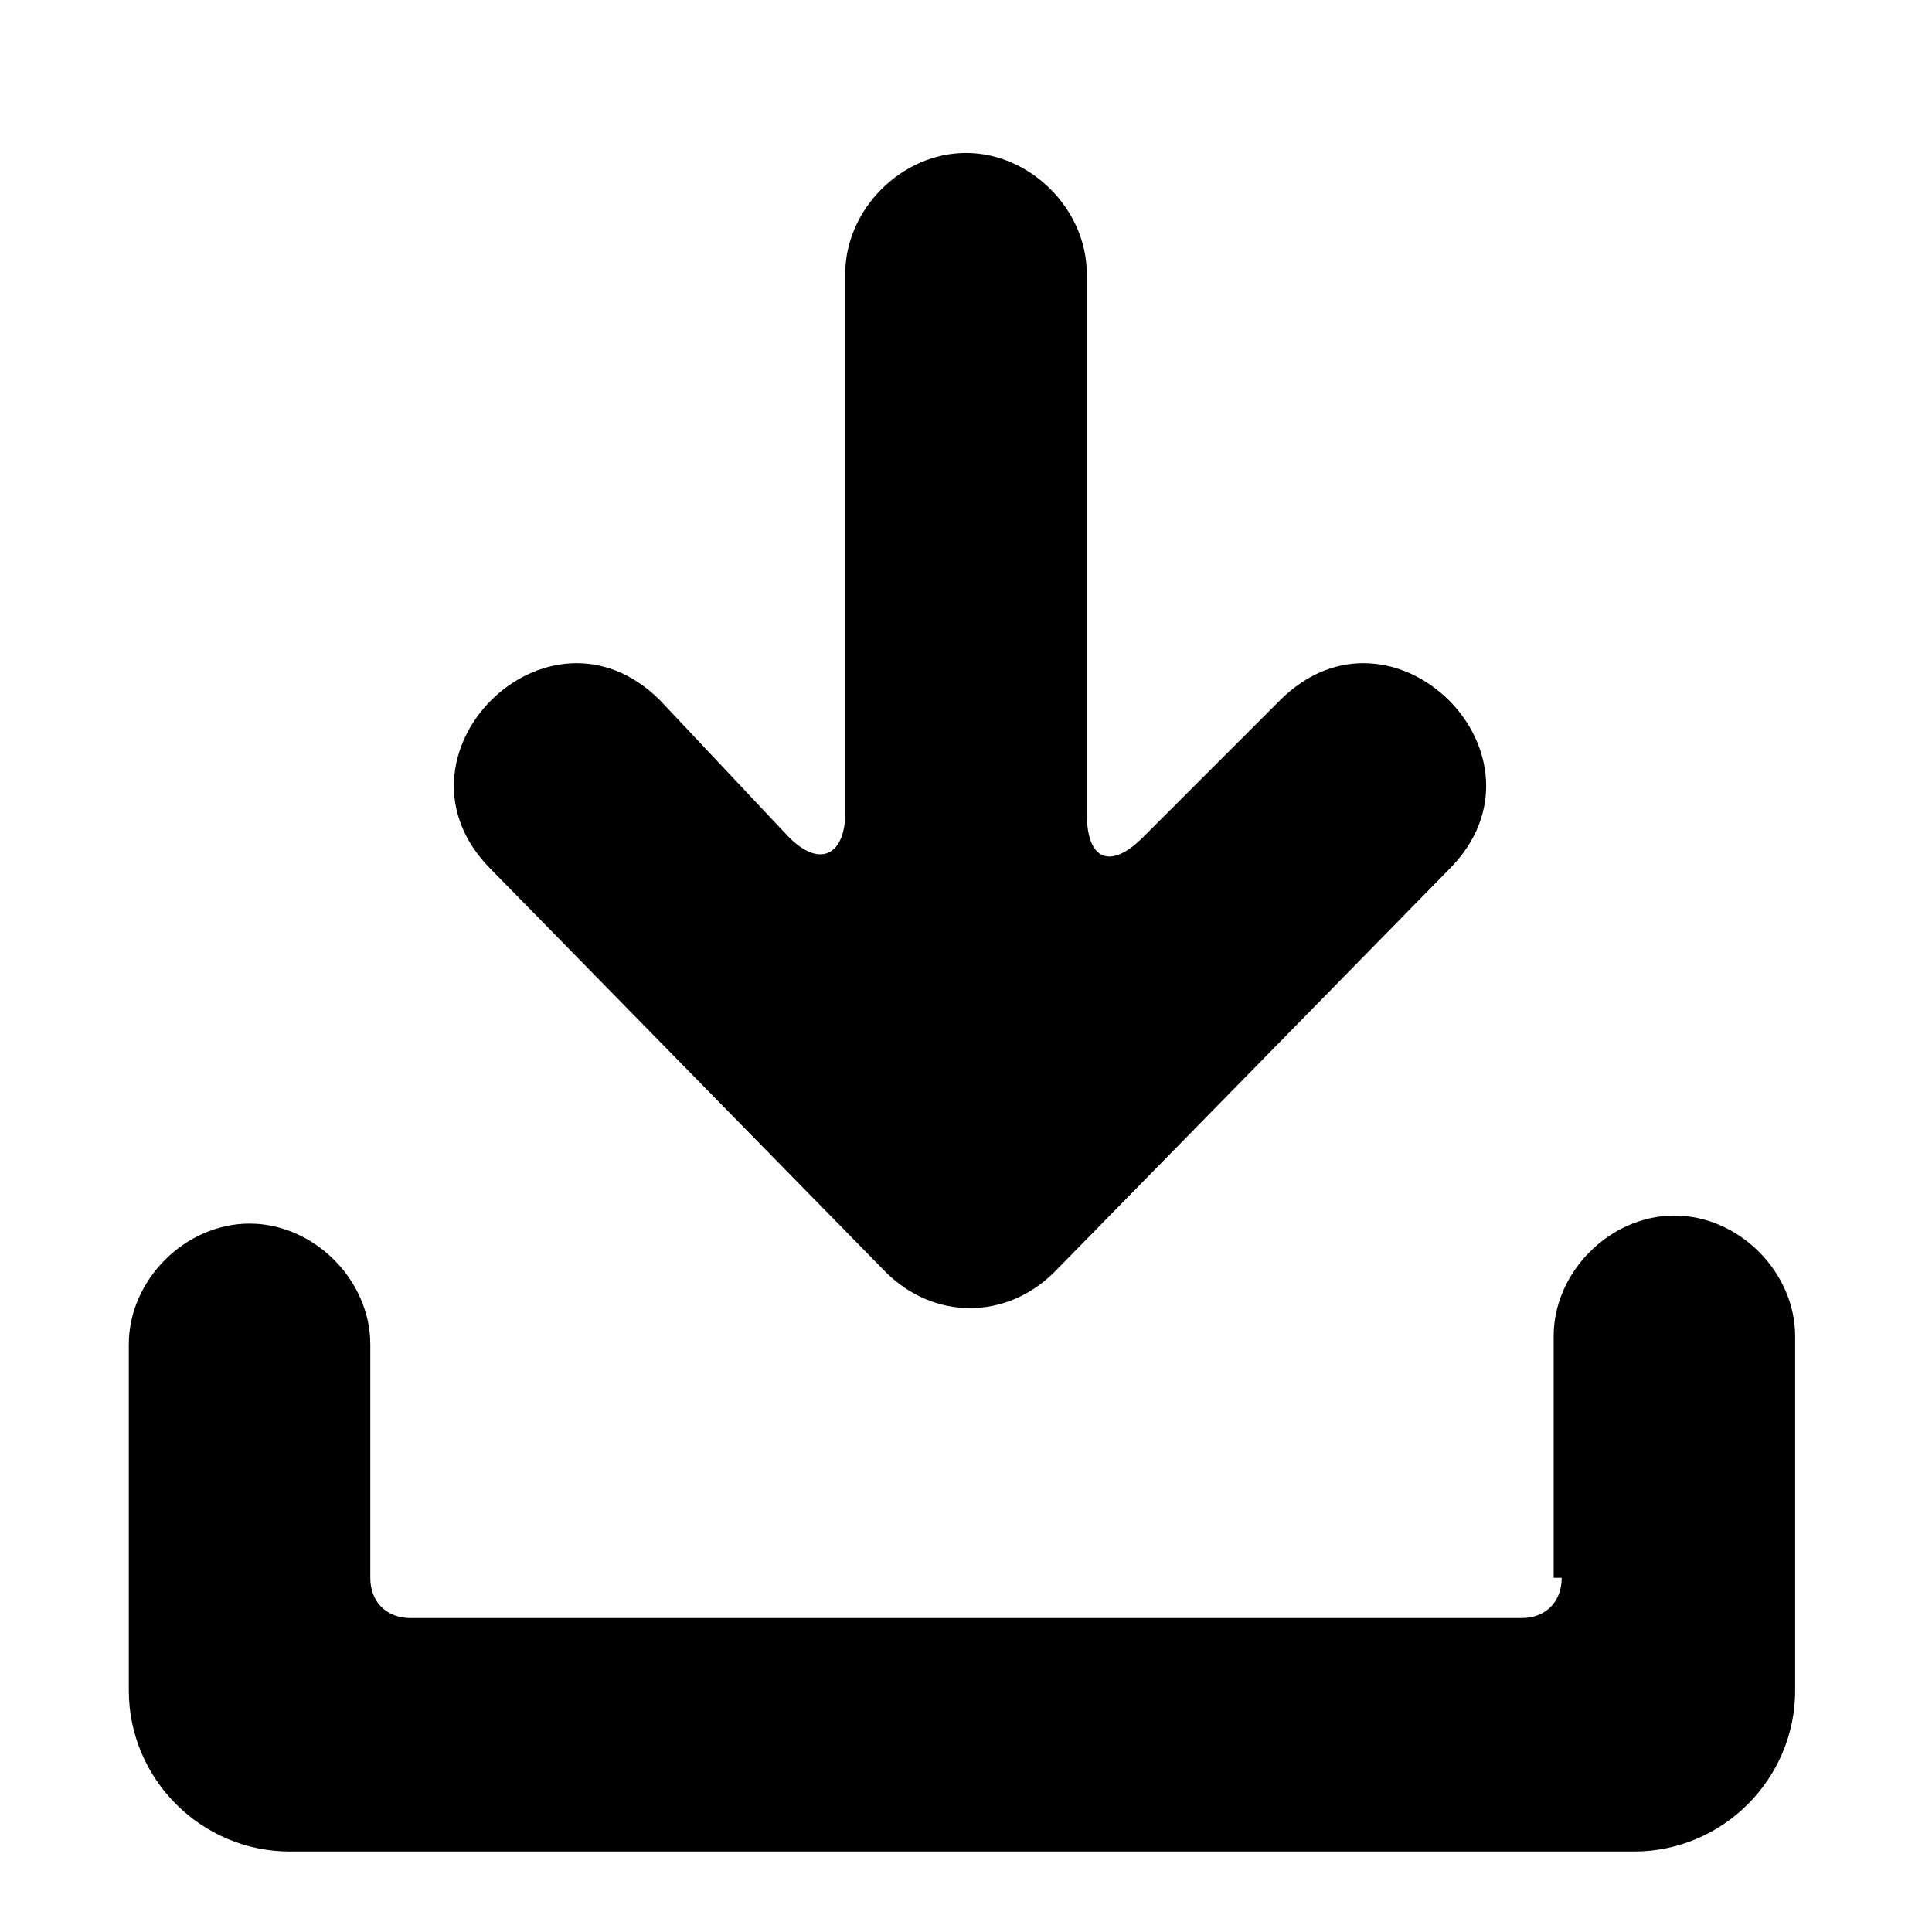 <svg version="1.1" xmlns="http://www.w3.org/2000/svg" xmlns:xlink="http://www.w3.org/1999/xlink" x="0px" y="0px"
	 viewBox="0 0 24 24" style="enable-background:new 0 0 24 24;" xml:space="preserve">
<g>
	<g>
		<g>
			<g>
				<path d="M11,15.8c0.6,0.6,1.5,0.6,2.1,0l4.9-5c1.4-1.4-0.7-3.5-2.1-2.1l-1.7,1.7c-0.4,0.4-0.7,0.3-0.7-0.3V3.4
					c0-0.8-0.7-1.5-1.5-1.5l0,0c-0.8,0-1.5,0.7-1.5,1.5v6.7c0,0.5-0.3,0.7-0.7,0.3L8.2,8.7c-1.4-1.4-3.5,0.7-2.1,2.1L11,15.8z"/>
			</g>
			<g>
				<path d="M19.4,19.6c0,0.3-0.2,0.5-0.5,0.5H5.1c-0.3,0-0.5-0.2-0.5-0.5v-2.9c0-0.8-0.7-1.5-1.5-1.5c-0.8,0-1.5,0.7-1.5,1.5V21
					c0,1.1,0.9,2,2,2h16.7c1.1,0,2-0.9,2-2v-4.4c0-0.8-0.7-1.5-1.5-1.5c-0.8,0-1.5,0.7-1.5,1.5V19.6z"/>
			</g>
		</g>
	</g>
</g>
</svg>
